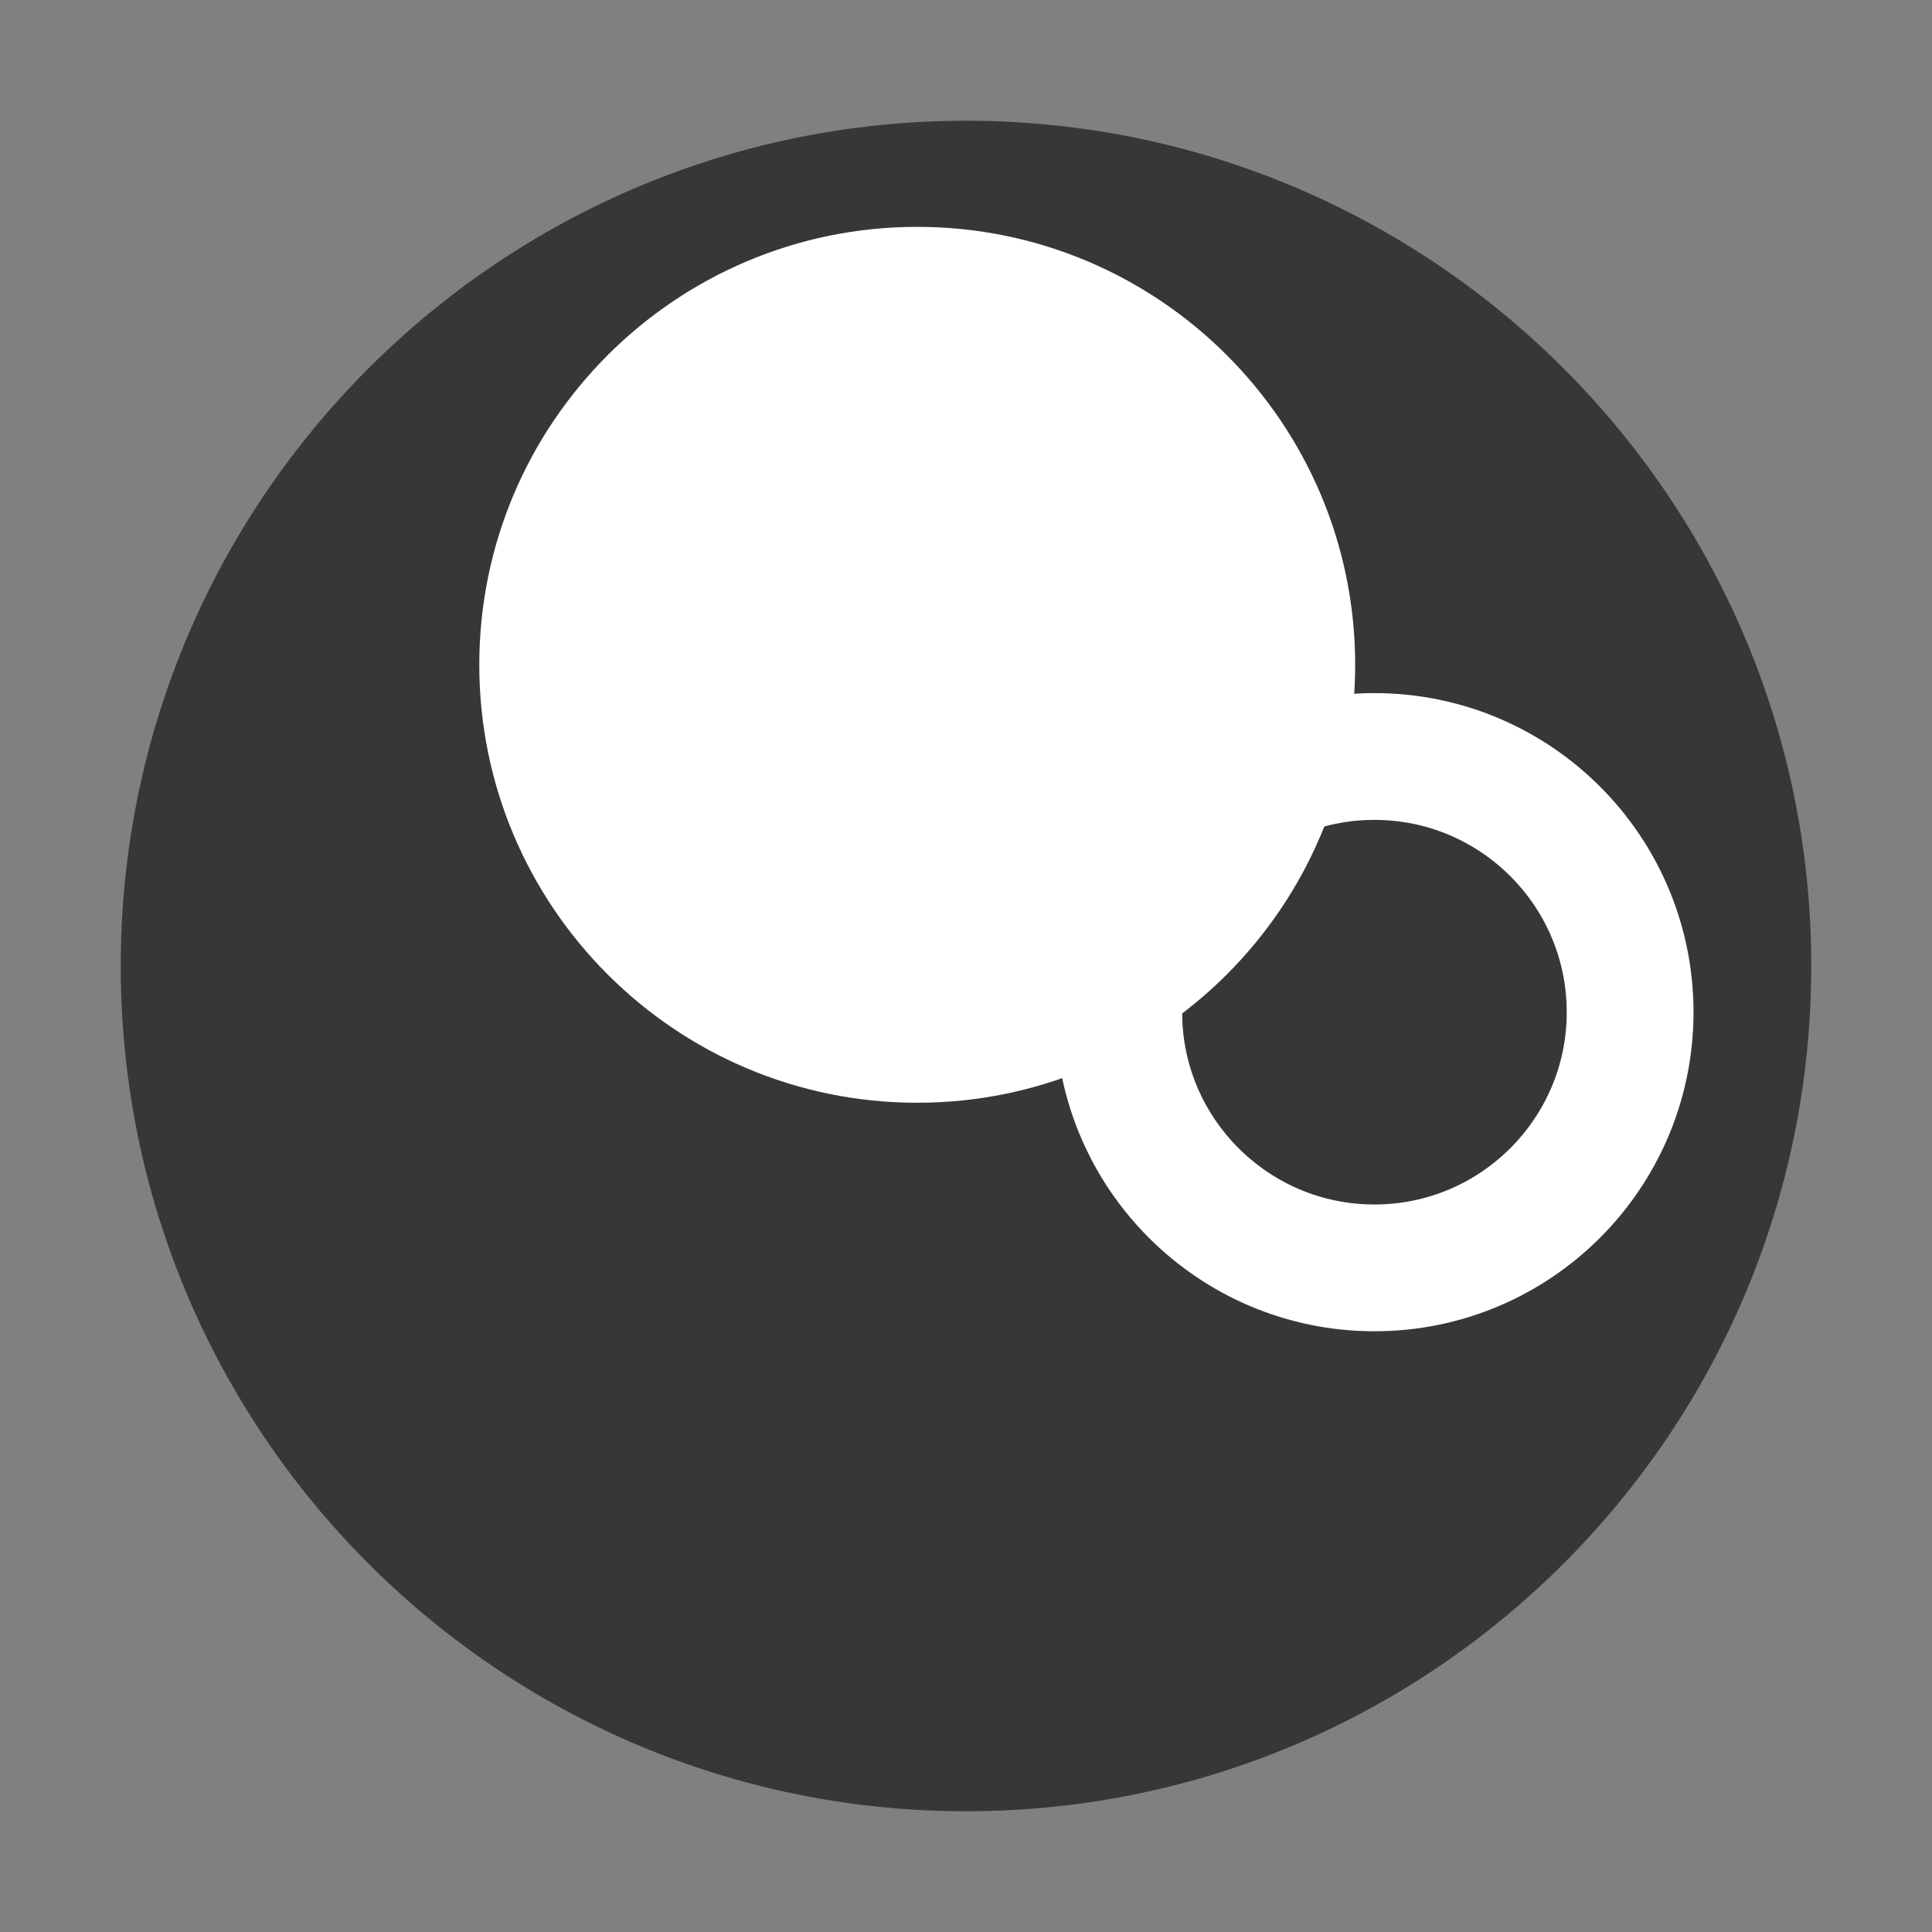 <?xml version="1.0" encoding="UTF-8" standalone="no"?>
<!DOCTYPE svg PUBLIC "-//W3C//DTD SVG 1.1//EN" "http://www.w3.org/Graphics/SVG/1.1/DTD/svg11.dtd">
<svg version="1.1" xmlns="http://www.w3.org/2000/svg" xmlns:xlink="http://www.w3.org/1999/xlink" preserveAspectRatio="xMidYMid meet" viewBox="0 0 640 640" width="640" height="640"><rect x="0" y="0" width="640" height="640" fill="#808080" stroke="none"/><defs><path d="M320 600C165.46 600 40 474.54 40 320C40 165.46 165.46 40 320 40C474.54 40 600 165.46 600 320C600 474.54 474.54 600 320 600Z" id="a166lCTjnj"></path><path d="M303.85 365.3C223.78 365.3 158.77 300.3 158.77 220.23C158.77 140.16 223.78 75.15 303.85 75.15C383.91 75.15 448.92 140.16 448.92 220.23C448.92 300.3 383.91 365.3 303.85 365.3Z" id="egZbiIm6D"></path><path d="M455.3 420C408.55 420 370.6 382.05 370.6 335.3C370.6 288.55 408.55 250.6 455.3 250.6C502.05 250.6 540 288.55 540 335.3C540 382.05 502.05 420 455.3 420Z" id="d4OEMPQL9"></path></defs><g><g><g><use xlink:href="#a166lCTjnj" opacity="1" fill="#383636" fill-opacity="1"></use></g><g><use xlink:href="#egZbiIm6D" opacity="1" fill="#ffffff" fill-opacity="1"></use></g><g><g><use xlink:href="#d4OEMPQL9" opacity="1" fill-opacity="0" stroke="#ffffff" stroke-width="42" stroke-opacity="1"></use></g></g></g></g></svg>